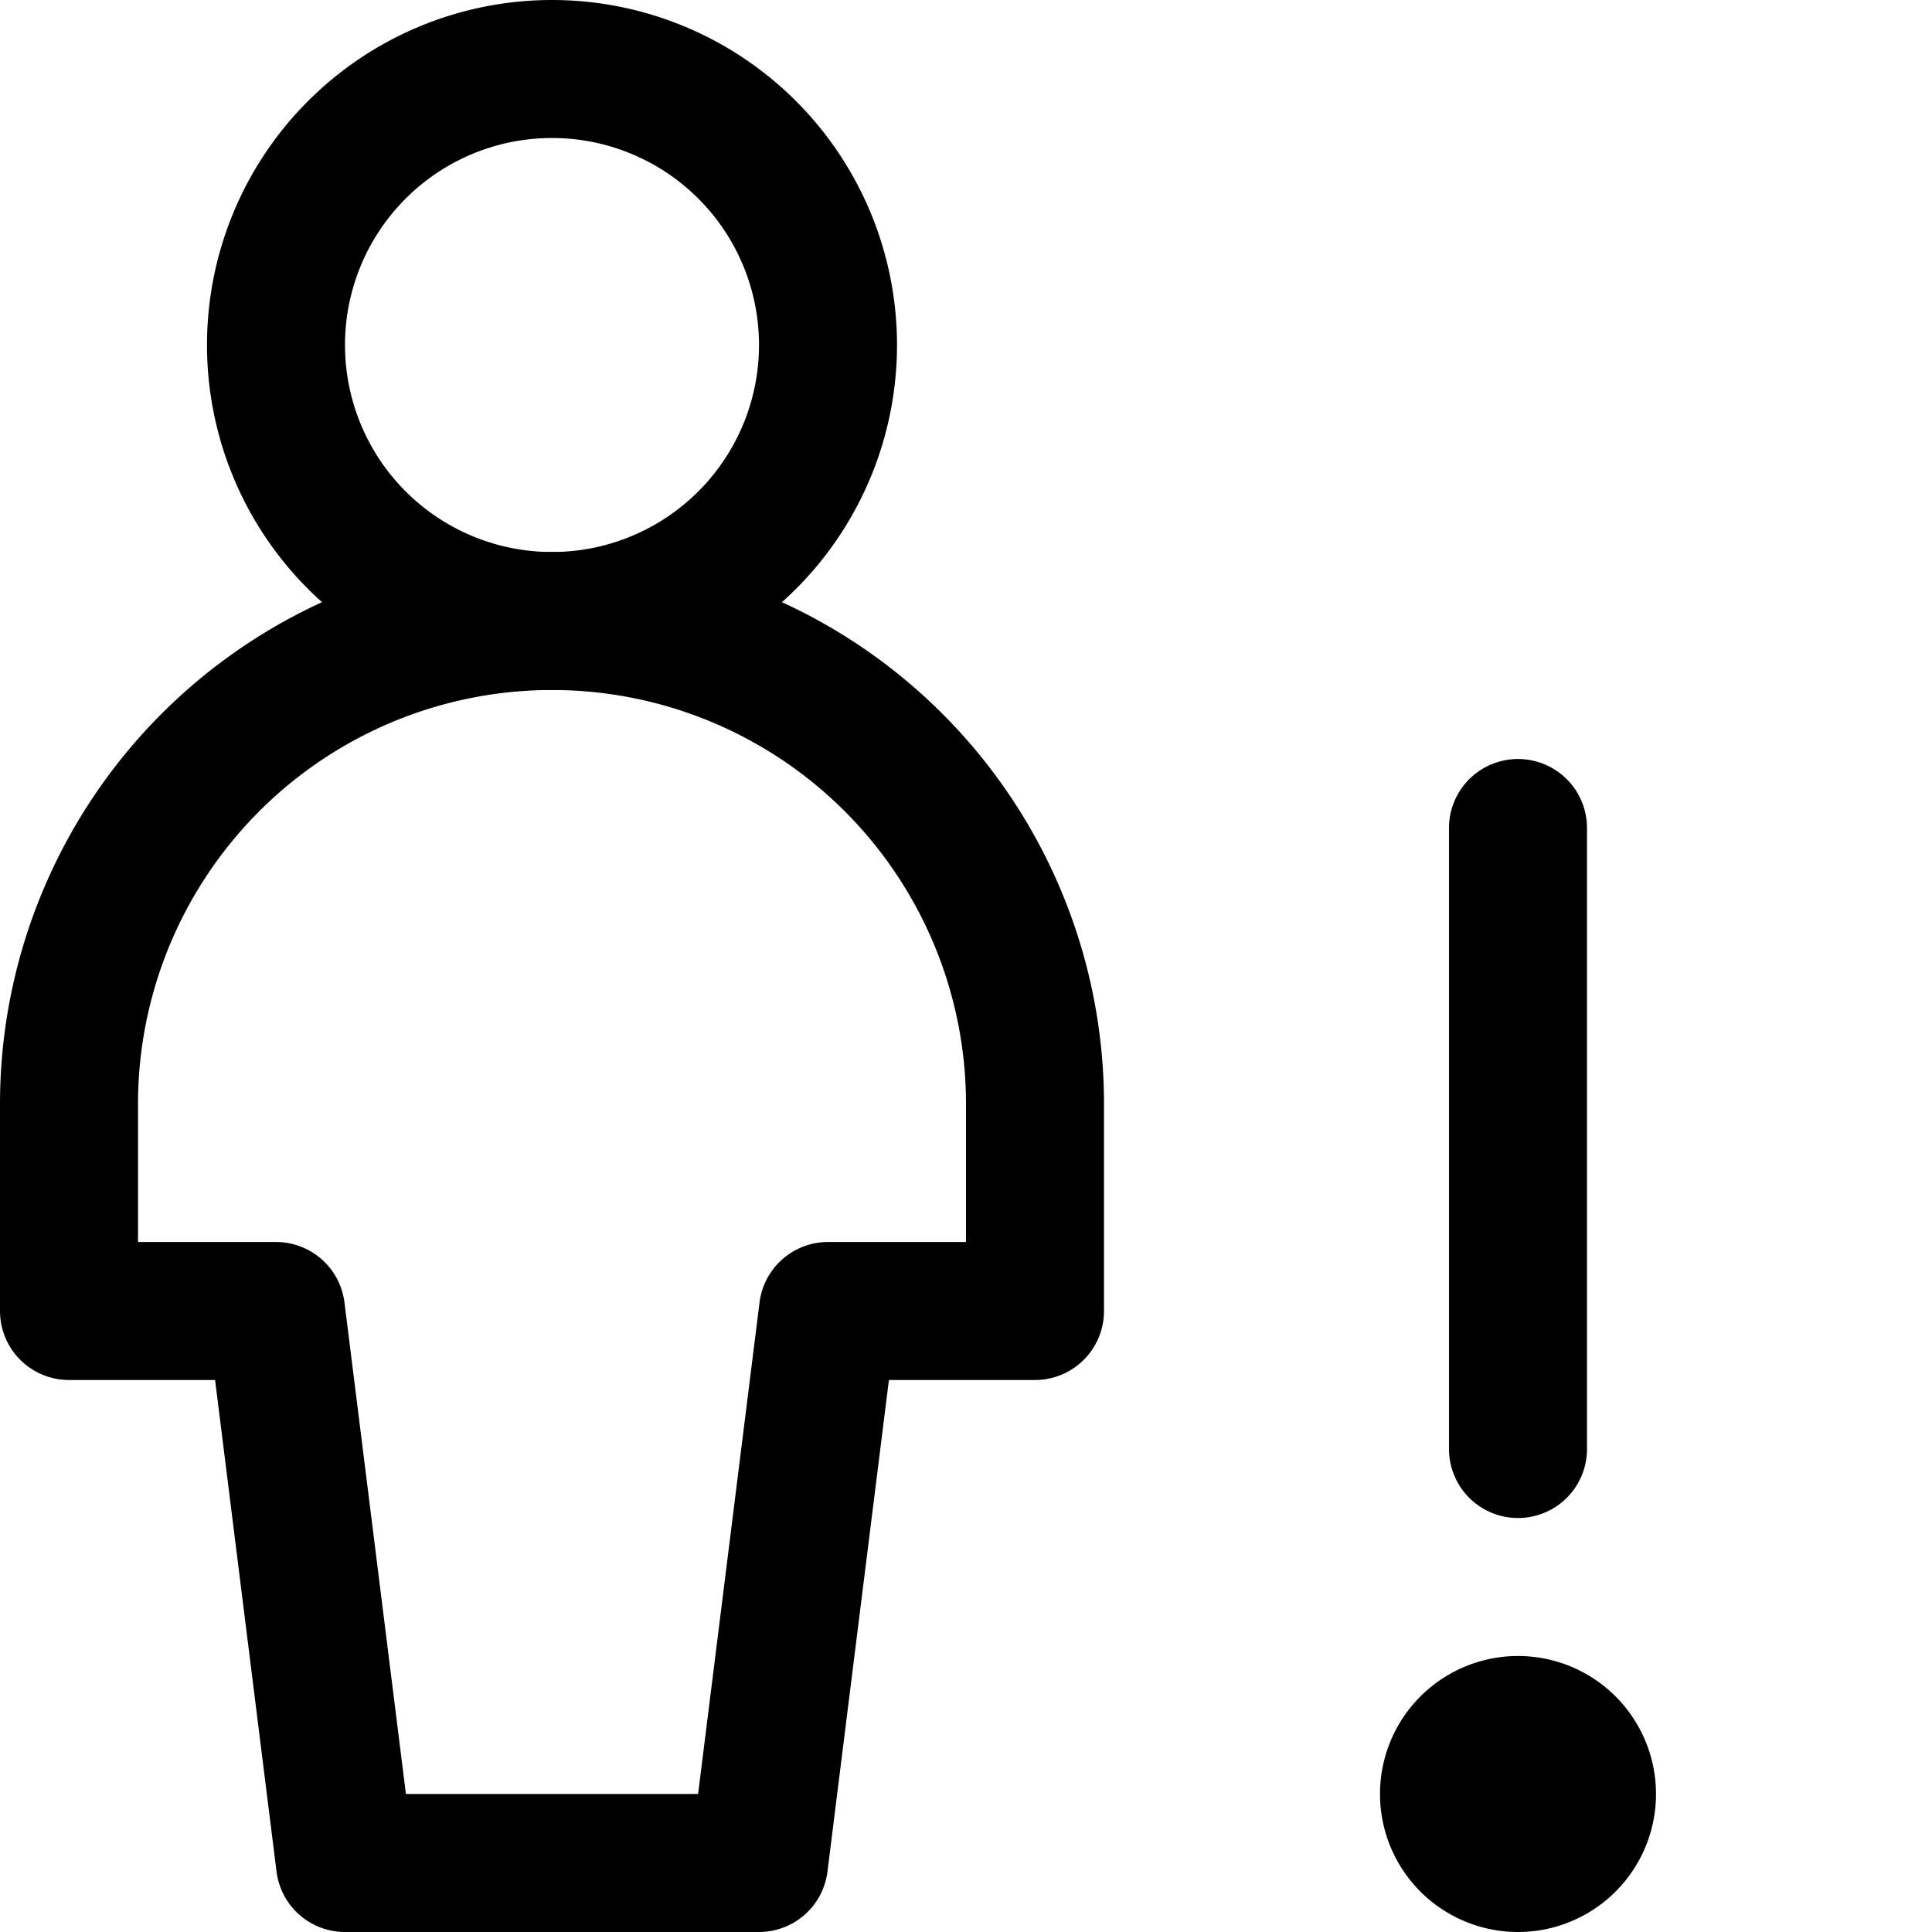 <svg focusable="false" xmlns="http://www.w3.org/2000/svg" fill="none" role="img" aria-label="Icon" viewBox="0 0 14 14">
  <g stroke="currentColor" stroke-linecap="round" stroke-linejoin="round">
    <path d="M4 4.5a2 2 0 1 0 0-4 2 2 0 0 0 0 4"/>
    <path d="M7.5 8a3.5 3.5 0 1 0-7 0v1.5H2l.5 4h3l.5-4h1.5zM11 6v4.5m-.5 2.5a.5.5 0 1 0 1 0 .5.5 0 1 0-1 0"/>
  </g>
</svg>
